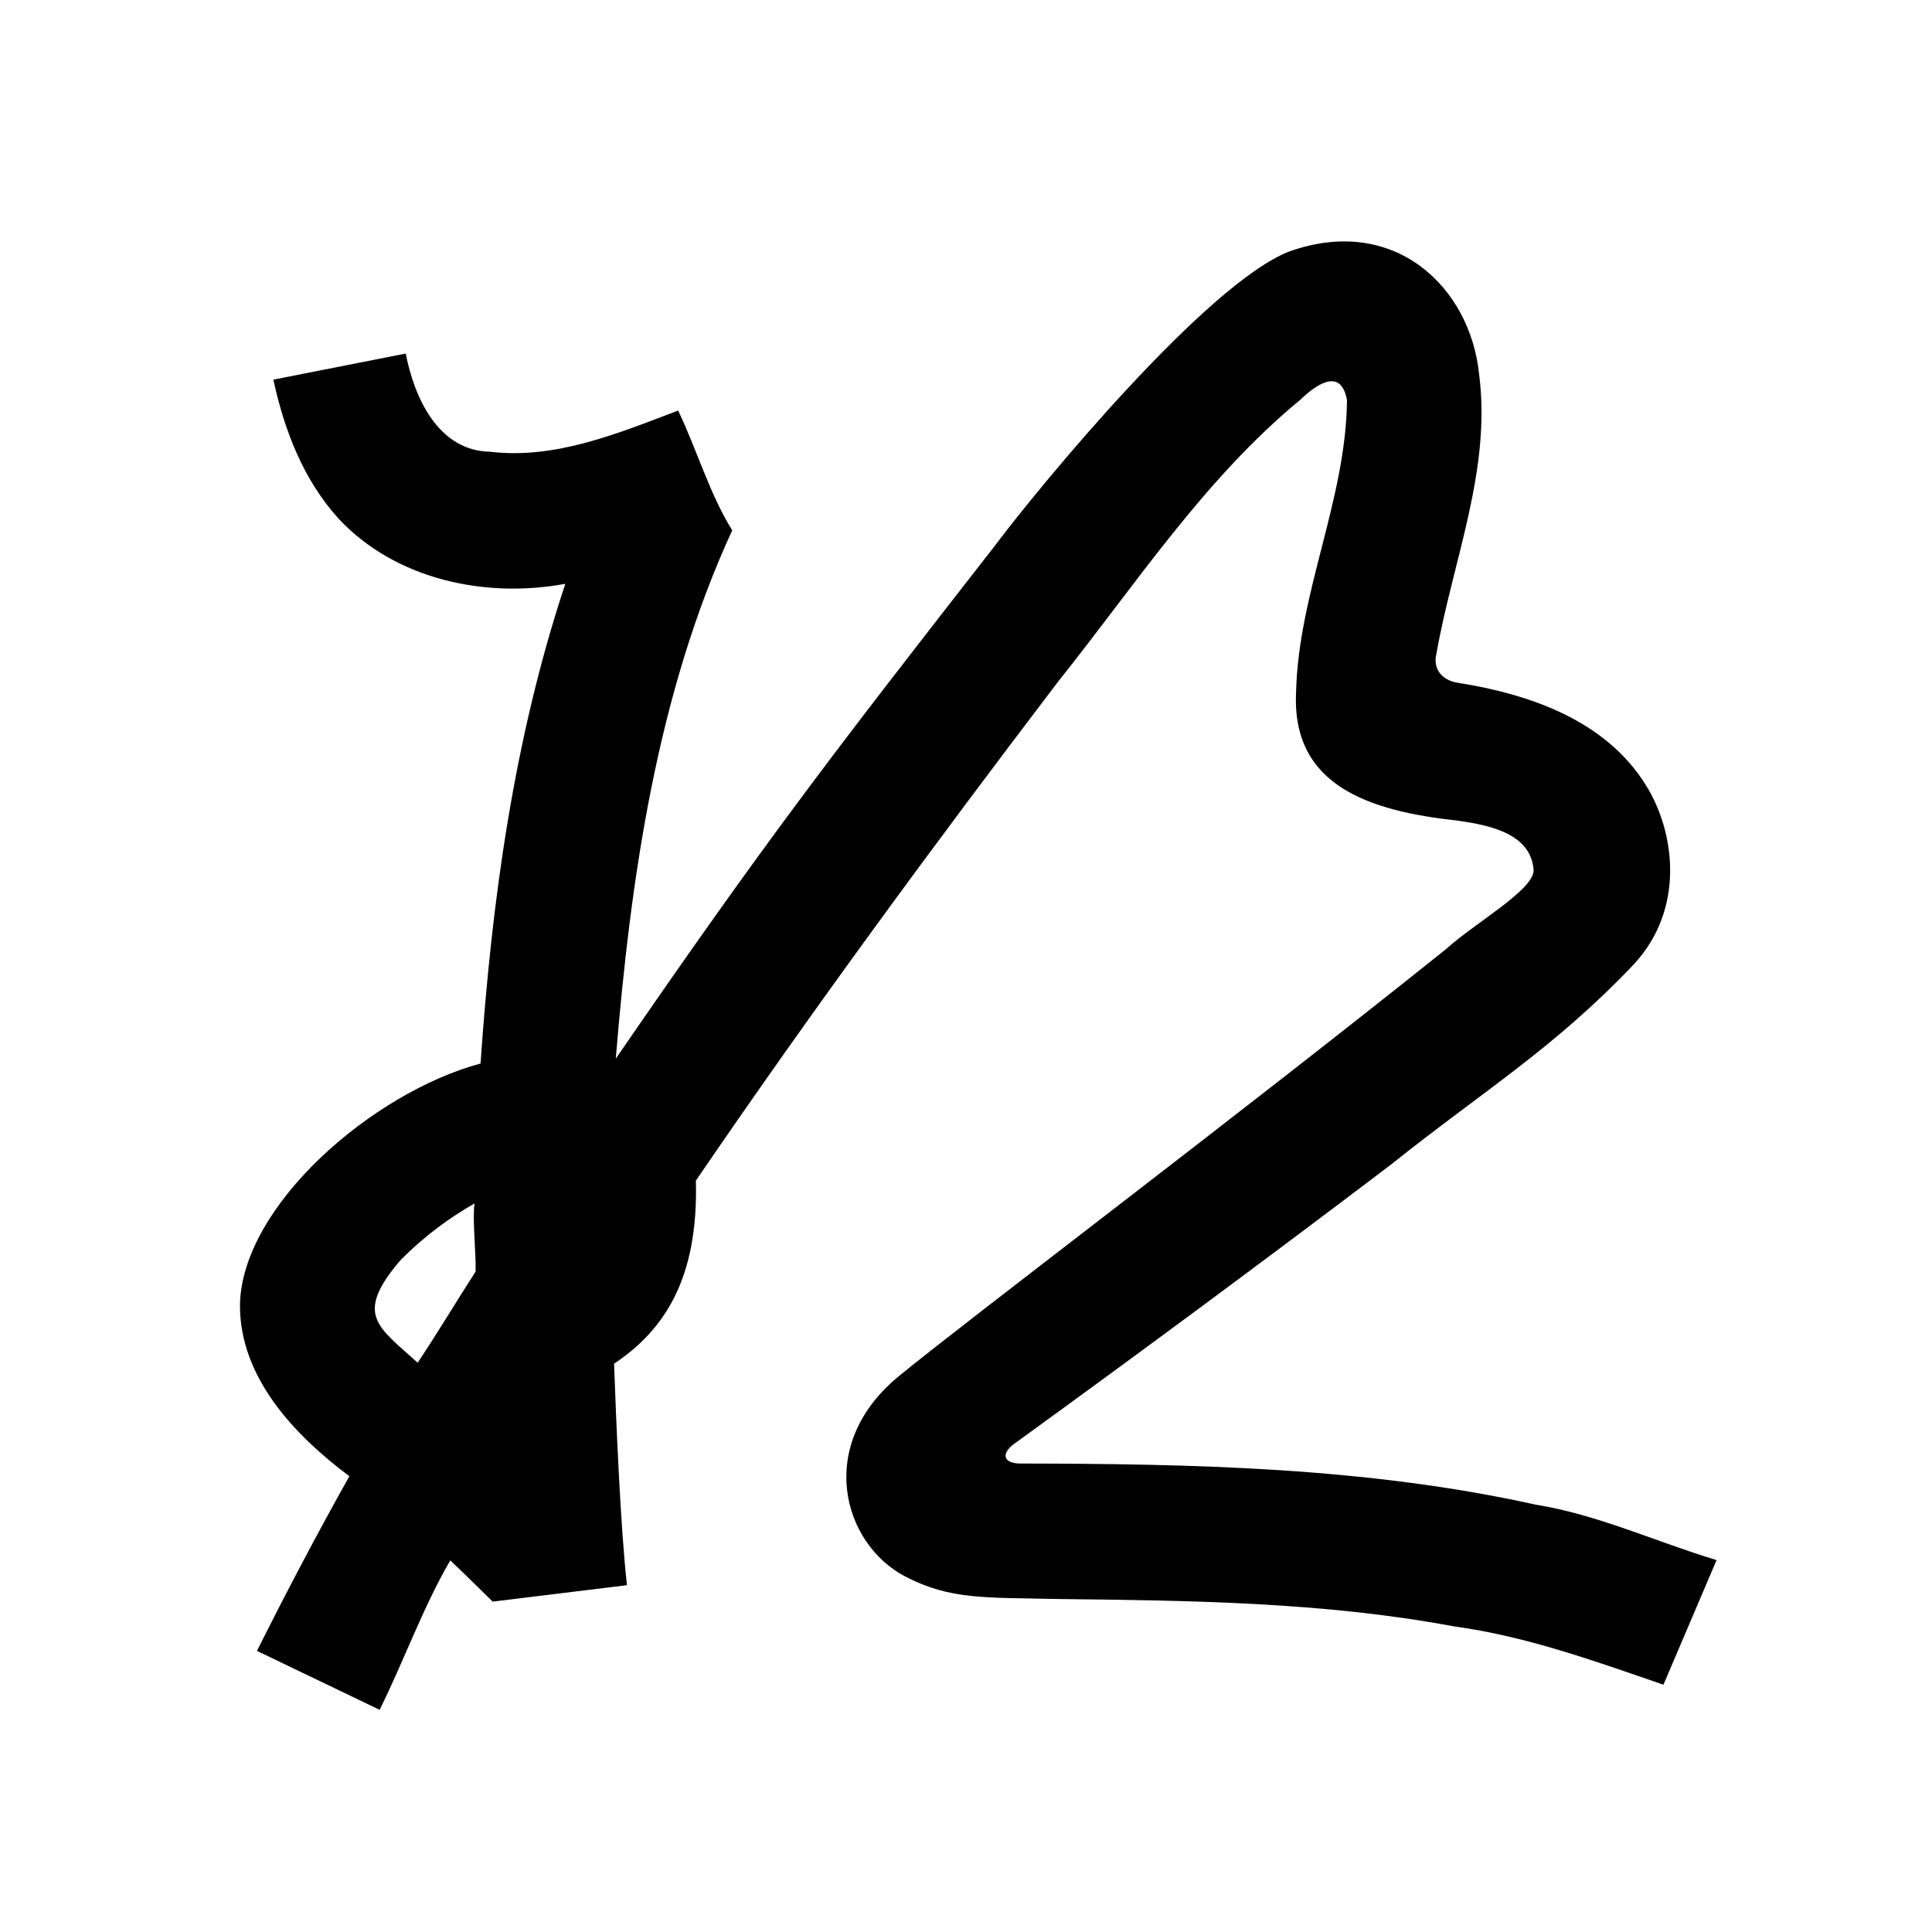 <?xml version="1.0" encoding="UTF-8" standalone="no"?>
<svg
   xmlns:dc="http://purl.org/dc/elements/1.1/"
   xmlns:cc="http://creativecommons.org/ns#"
   xmlns:rdf="http://www.w3.org/1999/02/22-rdf-syntax-ns#"
   xmlns:svg="http://www.w3.org/2000/svg"
   xmlns="http://www.w3.org/2000/svg"
   xmlns:sodipodi="http://sodipodi.sourceforge.net/DTD/sodipodi-0.dtd"
   xmlns:inkscape="http://www.inkscape.org/namespaces/inkscape"
   inkscape:version="1.0 (4035a4fb49, 2020-05-01)"
   sodipodi:docname="u1b096.svg"
   id="svg6"
   height="200"
   width="200"
   viewBox="0 0 200 200"
   version="1.1">
  <defs
     id="defs10" />
  <sodipodi:namedview
     inkscape:current-layer="svg6"
     inkscape:window-maximized="1"
     inkscape:window-y="28"
     inkscape:window-x="0"
     inkscape:cy="113.12614"
     inkscape:cx="130.48574"
     inkscape:zoom="1.9905056"
     showgrid="false"
     id="namedview8"
     inkscape:window-height="846"
     inkscape:window-width="1440"
     inkscape:pageshadow="2"
     inkscape:pageopacity="0"
     guidetolerance="10"
     gridtolerance="10"
     objecttolerance="10"
     borderopacity="1"
     bordercolor="#666666"
     pagecolor="#ffffff" />
  <g
     id="g4"
     fill="black">
    <path
       sodipodi:nodetypes="cccccccccccccssccccccccccccccccccccccccccccccccc"
       d="m 153.111,38.69 c 1.303,9.9 -2.715,19.334 -4.412,28.976 -0.395,1.582 0.578,2.765 2.215,3.015 7.504,1.187 15.311,3.911 19.464,10.595 3.008,4.788 4.115,12.781 -1.253,18.559 -8.257,8.709 -15.776,13.235 -25.119,20.712 -12.805,9.721 -25.731,19.282 -38.746,28.721 -1.746,1.158 -1.424,2.18 0.254,2.235 17.891,0.032 35.903,0.376 53.434,4.253 6.479,1.041 12.493,3.861 18.751,5.744 -1.833,4.3 -3.667,8.6 -5.5,12.9 -7.115,-2.449 -14.2,-5.016 -21.692,-6.04 -13.504,-2.518 -27.332,-2.677 -41.037,-2.831 -7.406,-0.176 -11.067,0.123 -15.781,-2.343 -6.47,-3.385 -9.331,-13.614 -0.626,-20.739 7.537,-6.17 34.719,-26.648 56.653,-44.215 2.966,-2.697 9.005,-6.058 9.045,-8.128 -0.243,-3.71 -4.313,-4.667 -7.93,-5.159 -9.076,-0.993 -17.088,-3.589 -16.666,-13.207 0.228,-10.346 5.171,-19.984 5.275,-30.316 -0.568,-3.118 -2.759,-2.039 -4.854,-0.018 -9.929,8.179 -17.035,19.131 -25.009,29.104 -12.907,16.945 -25.532,34.112 -37.54,51.708 0.276,10.297 -3.381,15.553 -8.47,18.954 0.217,6.017 0.667,16.946 1.333,22.929 -4.631,0.565 -9.282,1.137 -13.9,1.7 -1.45,-1.424 -2.517,-2.489 -4.387,-4.269 C 43.791,166.375 41.793,171.983 39.3,177 c -4.233,-2.033 -8.467,-4.067 -12.7,-6.1 3.056,-6.098 6.227,-12.134 9.567,-18.082 -5.608,-4.191 -11.39,-10.211 -11.325,-17.785 0.218,-10.226 13.686,-21.912 24.904,-24.94 1.153,-16.79 3.448,-33.641 8.777,-49.658 C 50.234,61.972 40.966,60.001 35.072,53.717 31.416,49.697 29.429,44.55 28.3,39.3 L 42,36.6 c 0.887,4.535 3.339,10.048 8.706,10.162 C 57.48,47.578 63.991,44.856 70.2,42.5 c 1.942,4.061 3.286,8.693 5.6,12.4 -7.82,16.961 -10.527,36.09 -12.054,54.692 15.556,-22.639 22.402,-31.493 39.286,-53.153 4.672,-6.223 21.87,-27.066 30.412,-30.397 10.86,-3.891 18.728,3.636 19.667,12.648 z M 49.132,124.577 c -2.528,1.435 -5.211,3.37 -7.729,5.936 -4.754,5.61 -2.305,6.796 1.834,10.556 2.13,-3.196 4.245,-6.734 5.998,-9.434 0.048,-2.019 -0.357,-5.646 -0.103,-7.058 z"
       id="path2" />
  </g>
</svg>
